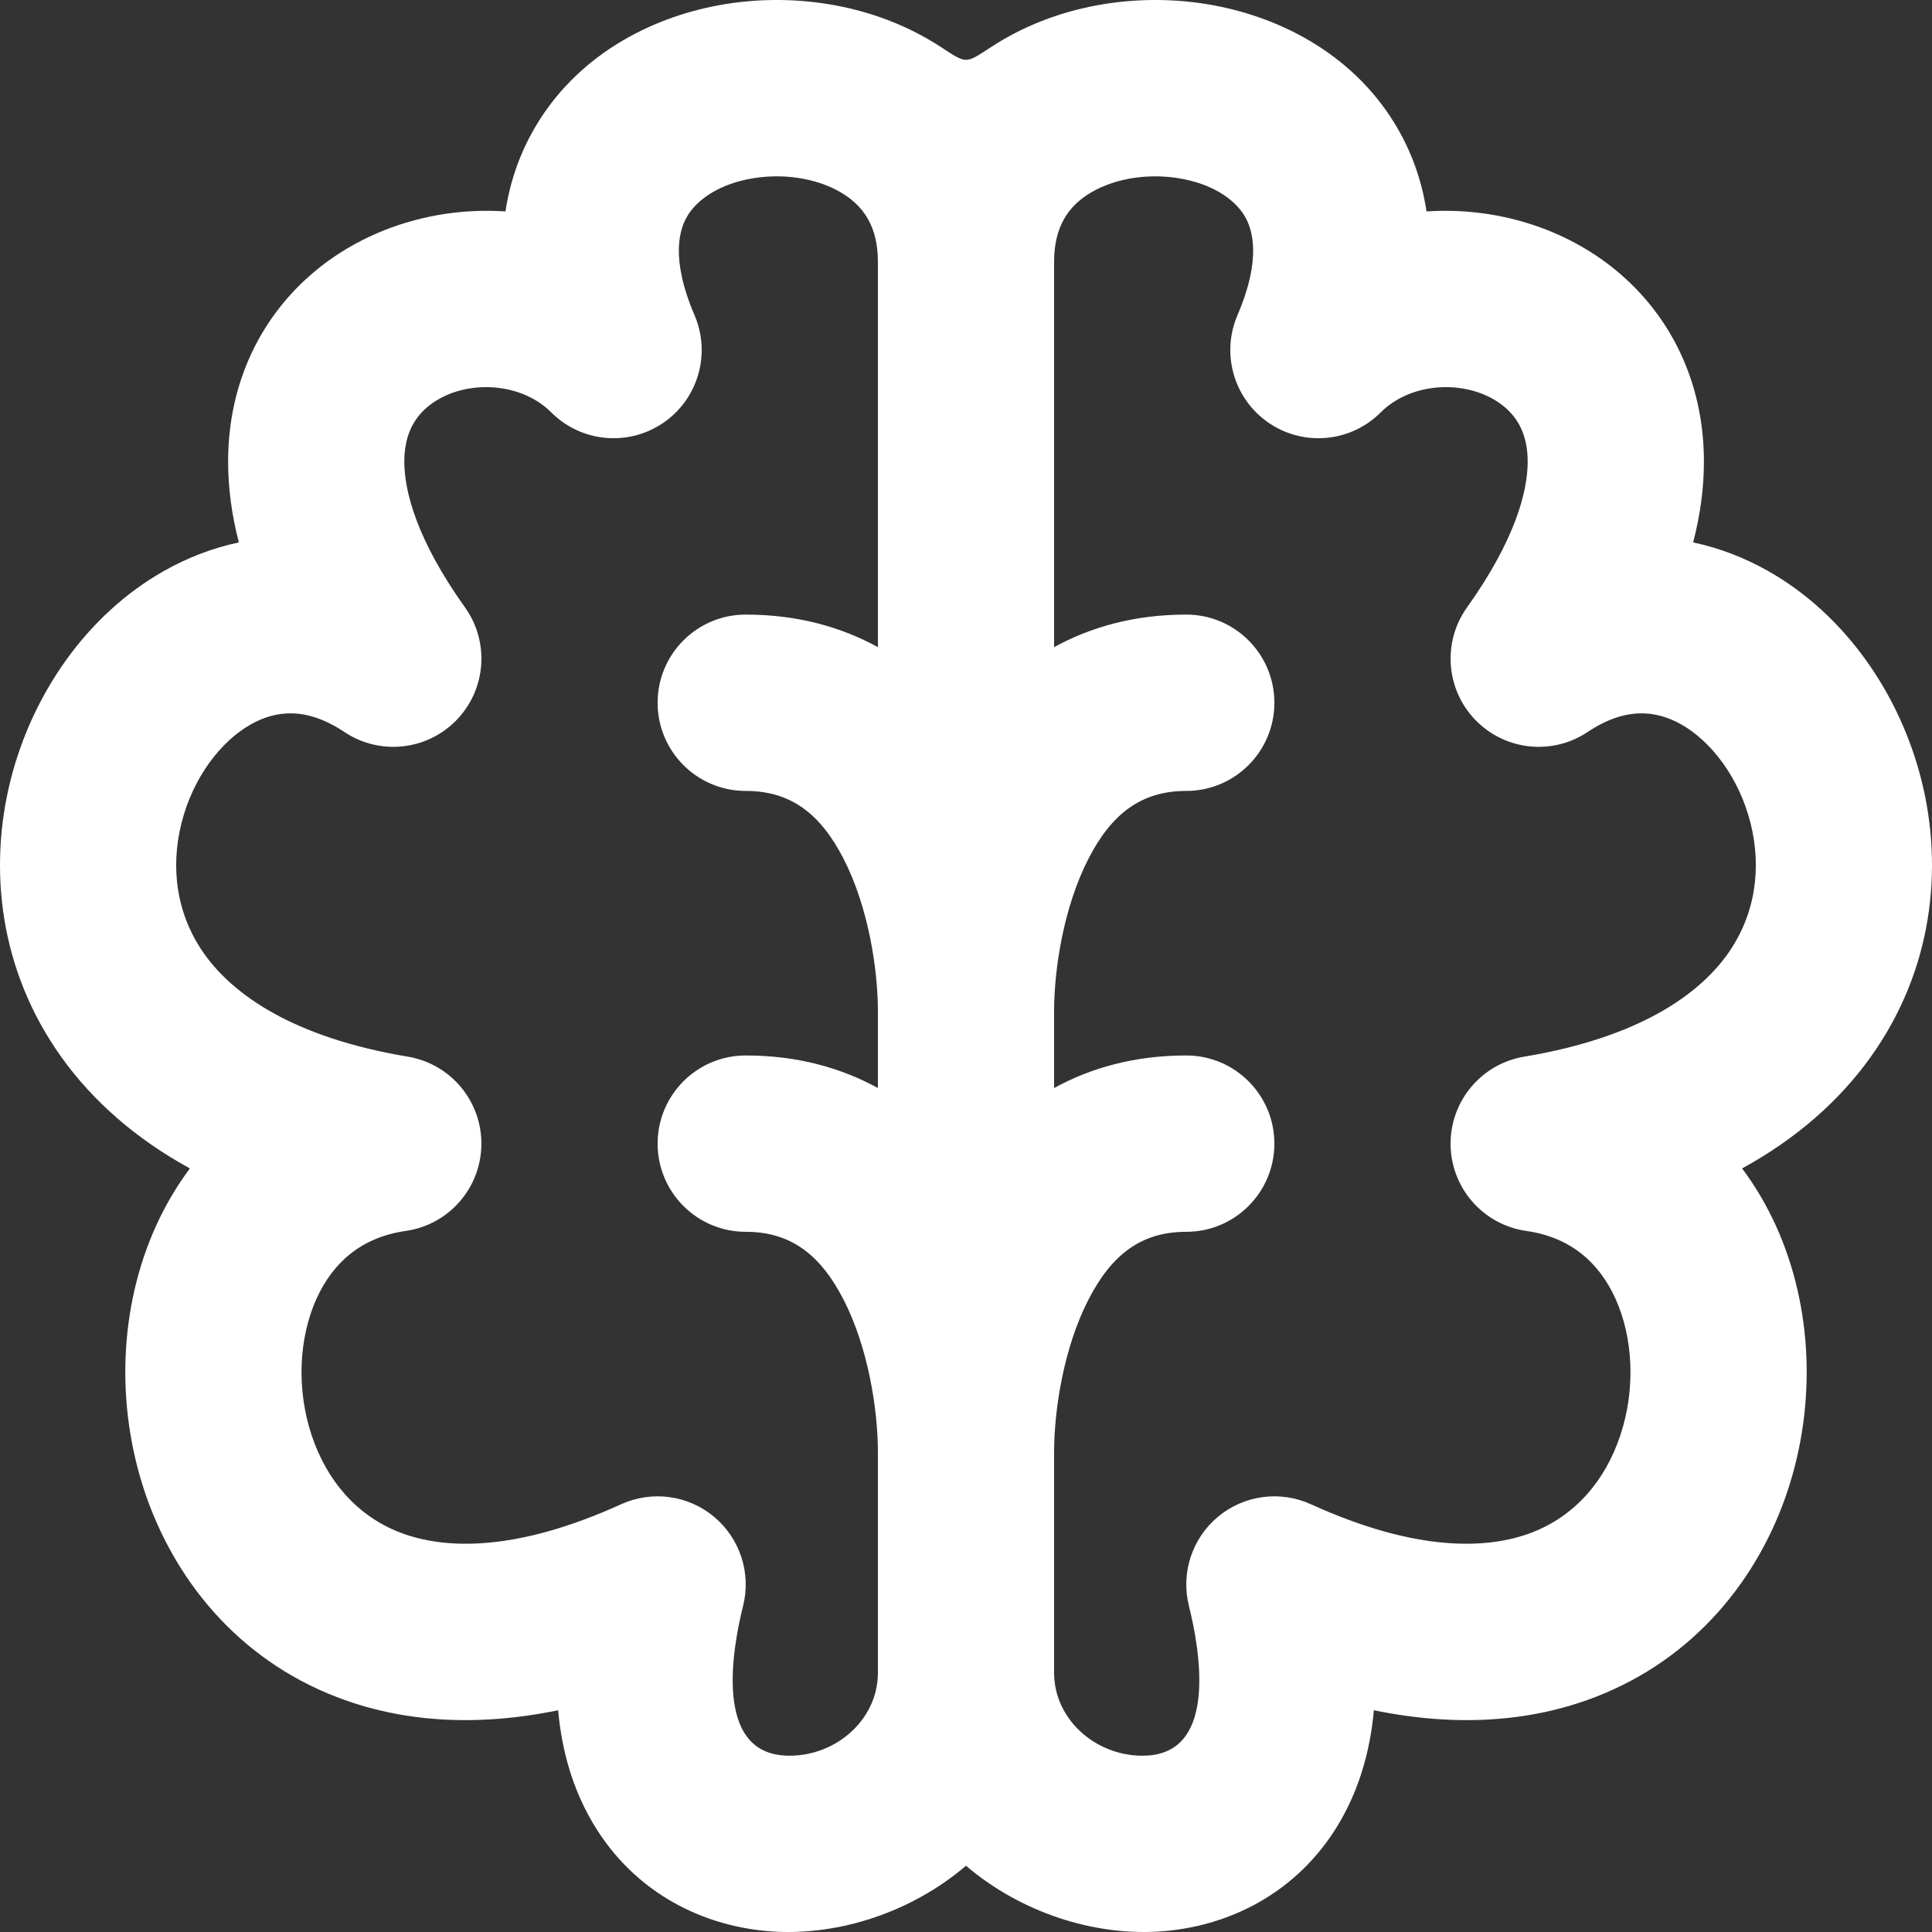 <svg width="55" height="55" viewBox="0 0 55 55" fill="none" xmlns="http://www.w3.org/2000/svg">
<rect x="0" y="0" width="55" height="55" fill="#333333" stroke="none"/>
<path fill-rule="evenodd" clip-rule="evenodd" d="M26.771 1.33C24.947 0.142 22.695 -0.207 20.681 0.112C18.67 0.43 16.558 1.476 15.315 3.486C14.833 4.265 14.526 5.116 14.39 6.019C12.433 5.888 10.452 6.482 8.964 7.723C7.456 8.98 6.494 10.861 6.494 13.142C6.494 13.89 6.596 14.658 6.8 15.441C6.057 15.599 5.342 15.873 4.673 16.251C2.464 17.498 0.911 19.767 0.298 22.221C-0.327 24.721 -0.027 27.617 1.751 30.098C2.652 31.355 3.873 32.423 5.406 33.263C5.026 33.77 4.706 34.318 4.445 34.891C3.381 37.234 3.301 40.01 4.114 42.45C4.938 44.925 6.744 47.218 9.591 48.313C11.446 49.028 13.565 49.166 15.889 48.687C15.995 49.873 16.319 50.952 16.875 51.894C18.065 53.913 20.059 54.864 22.014 54.987C23.881 55.103 25.939 54.445 27.5 53.114C29.061 54.445 31.119 55.103 32.986 54.987C34.941 54.864 36.935 53.913 38.126 51.894C38.681 50.952 39.005 49.873 39.111 48.687C41.434 49.166 43.554 49.028 45.41 48.313C48.256 47.218 50.062 44.925 50.886 42.45C51.699 40.01 51.619 37.234 50.555 34.891C50.294 34.318 49.974 33.77 49.594 33.263C51.127 32.423 52.348 31.355 53.249 30.098C55.027 27.617 55.327 24.721 54.702 22.221C54.089 19.767 52.536 17.498 50.327 16.251C49.657 15.873 48.943 15.599 48.2 15.441C48.404 14.658 48.507 13.89 48.507 13.142C48.507 10.861 47.544 8.98 46.036 7.723C44.548 6.482 42.567 5.888 40.61 6.019C40.474 5.116 40.167 4.265 39.685 3.486C38.442 1.476 36.33 0.43 34.319 0.112C32.305 -0.207 30.053 0.142 28.229 1.33C27.465 1.827 27.535 1.827 26.771 1.33ZM30.008 47.63V41.322C30.011 40.123 30.283 38.364 30.985 36.999C31.643 35.718 32.486 35.067 33.77 35.067C35.156 35.067 36.279 33.943 36.279 32.557C36.279 31.171 35.156 30.047 33.77 30.047C32.3 30.047 31.054 30.4 30.008 30.974V28.771C30.011 27.573 30.283 25.814 30.985 24.448C31.643 23.167 32.486 22.516 33.77 22.516C35.156 22.516 36.279 21.392 36.279 20.006C36.279 18.619 35.156 17.496 33.77 17.496C32.3 17.496 31.054 17.849 30.008 18.423V7.438C30.012 6.446 30.418 5.894 30.965 5.538C31.609 5.119 32.571 4.918 33.536 5.071C34.503 5.223 35.135 5.668 35.42 6.129C35.651 6.502 35.931 7.332 35.227 8.976C34.754 10.082 35.131 11.369 36.127 12.044C37.123 12.718 38.456 12.591 39.306 11.74C40.226 10.82 41.891 10.801 42.825 11.58C43.199 11.892 43.49 12.364 43.49 13.142C43.49 13.986 43.137 15.366 41.763 17.292C41.059 18.278 41.159 19.626 42.002 20.497C42.844 21.367 44.187 21.512 45.195 20.839C46.275 20.119 47.142 20.217 47.862 20.623C48.709 21.102 49.508 22.128 49.836 23.439C50.152 24.704 49.981 26.044 49.172 27.172C48.367 28.296 46.691 29.53 43.391 30.081C42.171 30.284 41.281 31.348 41.295 32.586C41.31 33.824 42.224 34.867 43.449 35.042C44.703 35.221 45.517 35.933 45.988 36.968C46.492 38.078 46.568 39.538 46.127 40.862C45.697 42.153 44.838 43.155 43.608 43.628C42.374 44.103 40.35 44.202 37.317 42.822C36.44 42.424 35.413 42.562 34.673 43.179C33.934 43.796 33.612 44.782 33.846 45.717C34.155 46.957 34.667 49.852 32.673 49.976C31.296 50.062 30.015 49.014 30.008 47.63ZM24.992 7.438C24.988 6.446 24.582 5.894 24.035 5.538C23.391 5.119 22.429 4.918 21.464 5.071C20.497 5.223 19.865 5.668 19.58 6.129C19.349 6.502 19.069 7.332 19.773 8.976C20.246 10.082 19.869 11.369 18.873 12.044C17.878 12.718 16.544 12.591 15.694 11.74C14.774 10.82 13.109 10.801 12.175 11.58C11.801 11.892 11.51 12.364 11.51 13.142C11.51 13.986 11.863 15.366 13.238 17.292C13.941 18.278 13.841 19.626 12.998 20.497C12.156 21.367 10.813 21.512 9.805 20.839C8.725 20.119 7.859 20.217 7.138 20.623C6.291 21.102 5.492 22.128 5.165 23.439C4.848 24.704 5.019 26.044 5.827 27.172C6.634 28.296 8.309 29.53 11.609 30.081C12.829 30.284 13.719 31.348 13.704 32.586C13.69 33.824 12.776 34.867 11.551 35.042C10.297 35.221 9.482 35.933 9.012 36.968C8.508 38.078 8.432 39.538 8.873 40.862C9.303 42.153 10.162 43.155 11.391 43.628C12.626 44.103 14.65 44.202 17.683 42.822C18.56 42.424 19.587 42.562 20.327 43.179C21.066 43.796 21.388 44.782 21.154 45.717C20.845 46.957 20.333 49.852 22.326 49.976C23.704 50.062 24.985 49.014 24.992 47.63V47.618V41.323C24.989 40.124 24.717 38.365 24.015 36.999C23.357 35.718 22.514 35.067 21.229 35.067C19.844 35.067 18.721 33.943 18.721 32.557C18.721 31.171 19.844 30.047 21.229 30.047C22.7 30.047 23.946 30.4 24.992 30.974V28.772C24.989 27.573 24.717 25.814 24.015 24.448C23.357 23.167 22.514 22.516 21.229 22.516C19.844 22.516 18.721 21.392 18.721 20.006C18.721 18.619 19.844 17.496 21.229 17.496C22.7 17.496 23.946 17.849 24.992 18.423V7.438Z" fill="white"/>
</svg>
